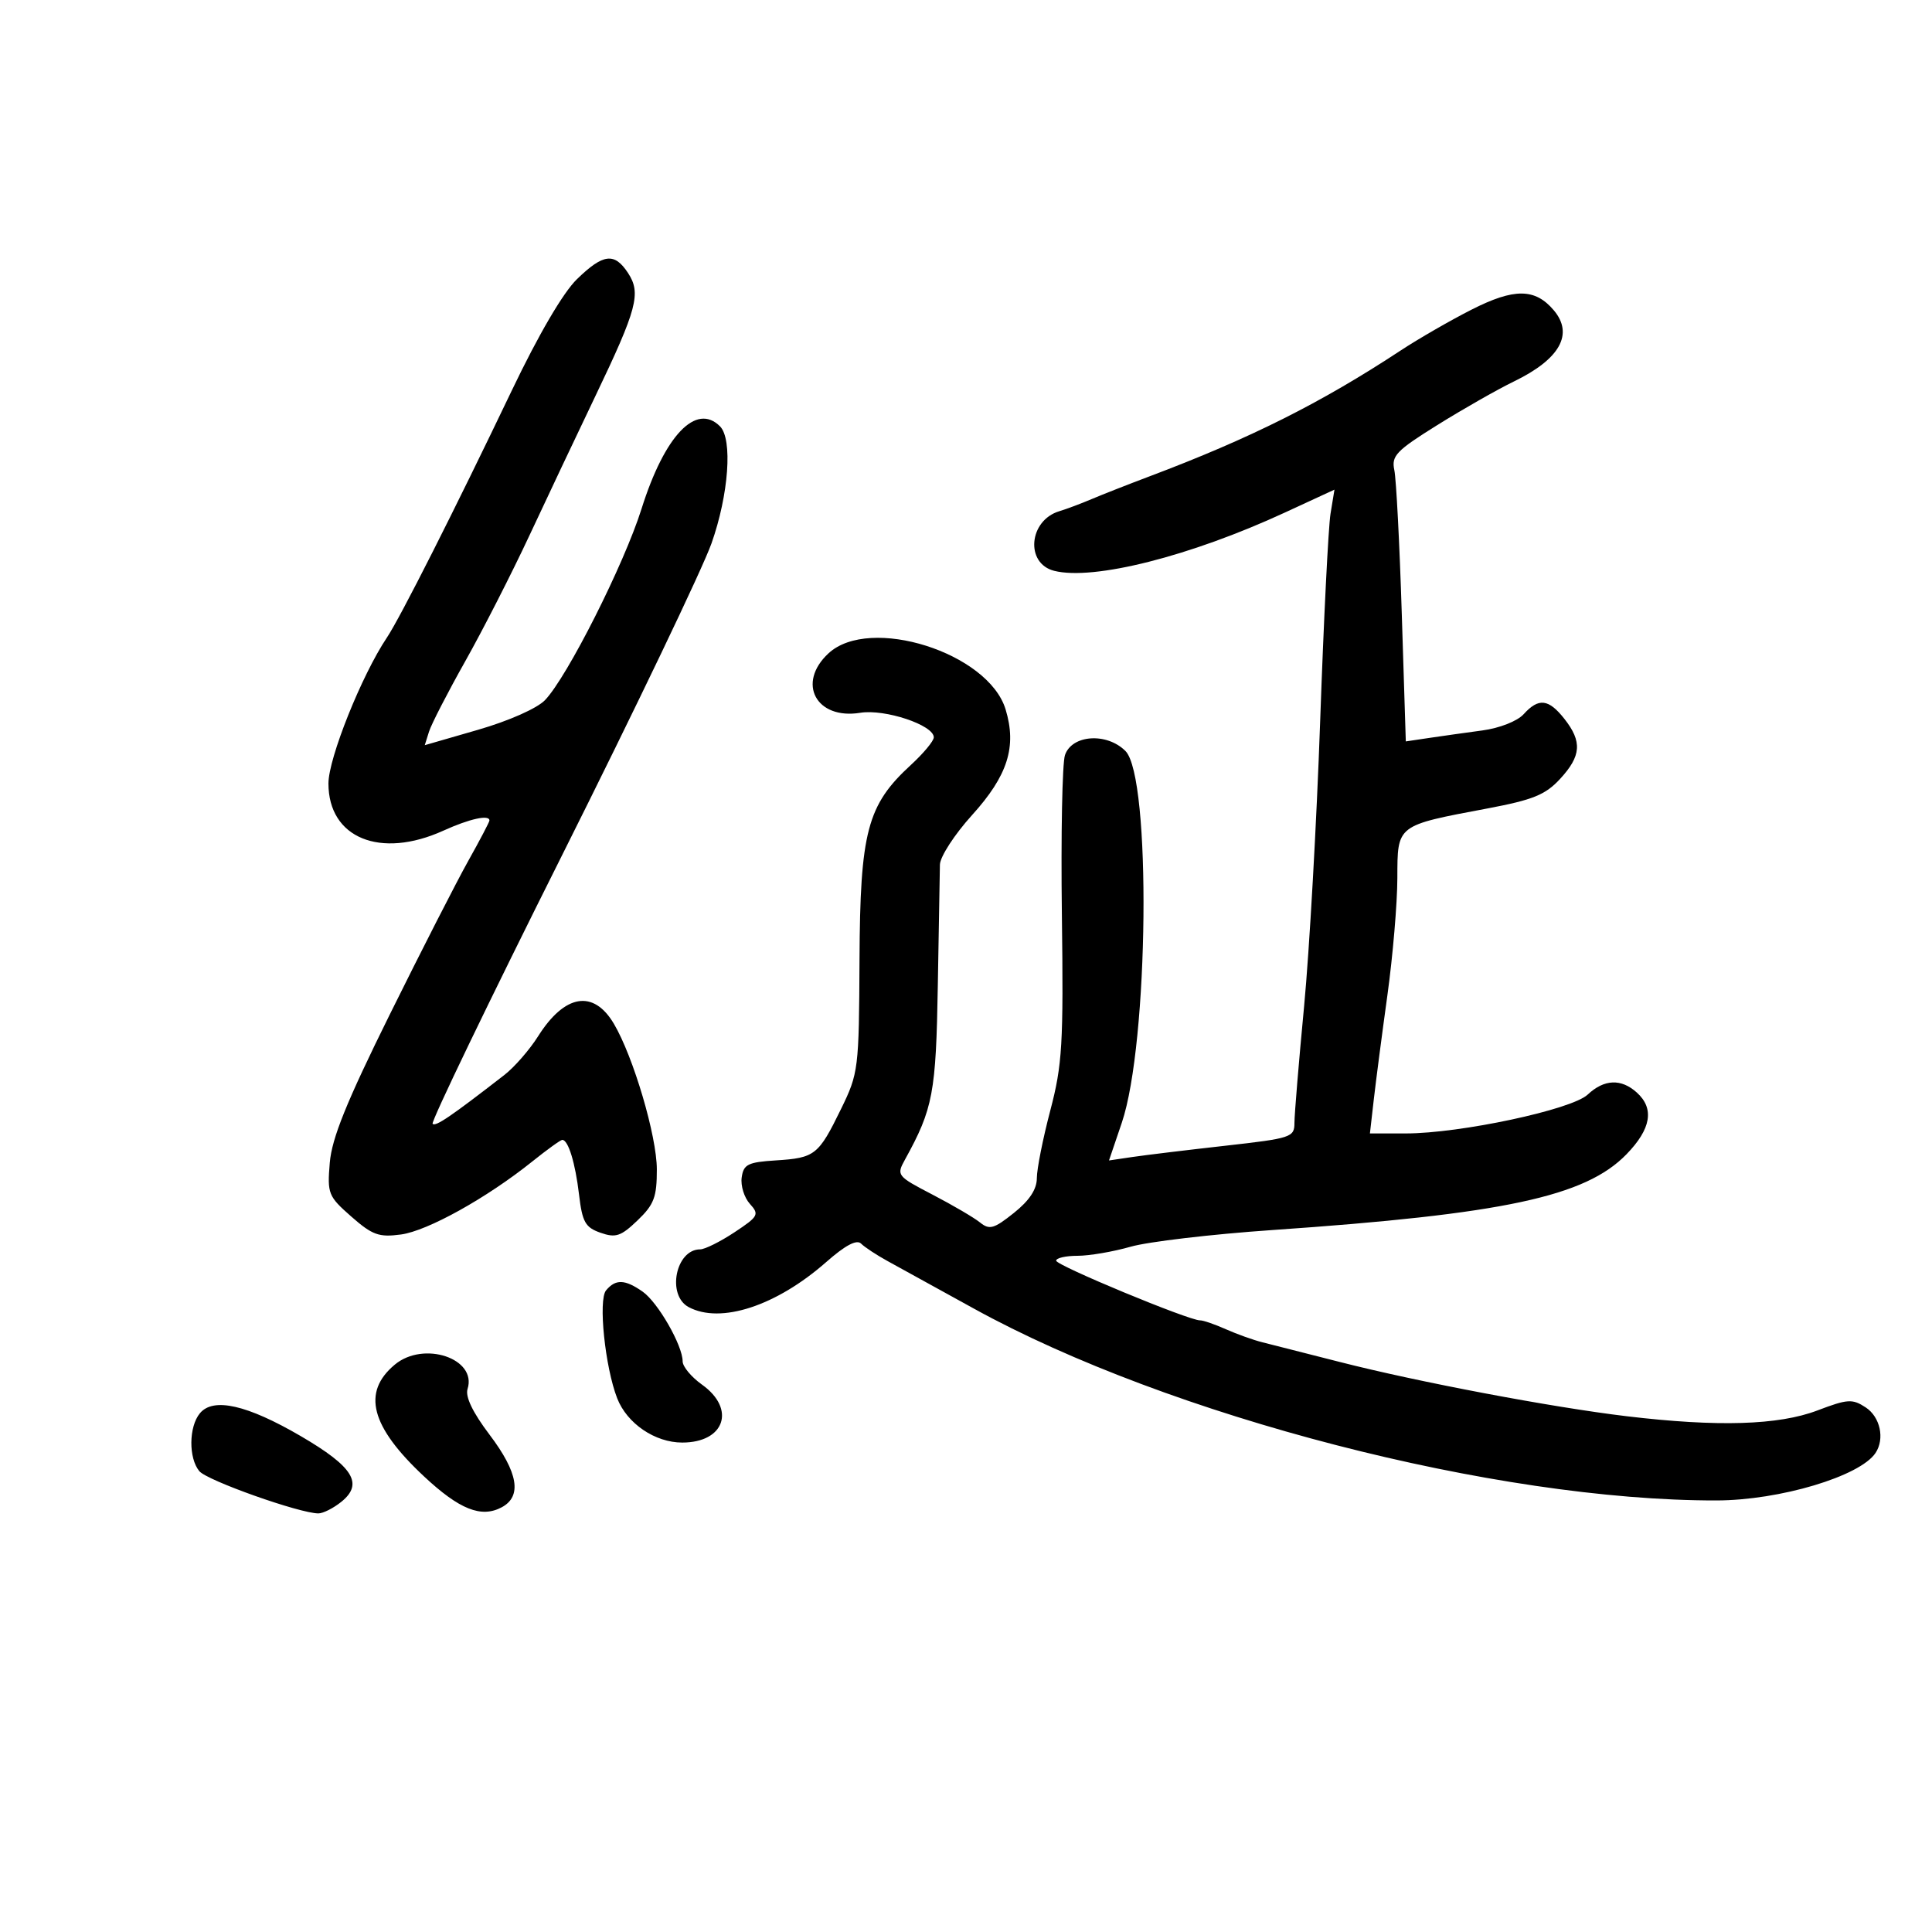 <svg xmlns="http://www.w3.org/2000/svg" width="300" height="300" viewBox="0 0 300 300" version="1.1">
	<path d="M 89.589 43.348 C 87.442 45.433, 83.632 51.940, 79.490 60.598 C 70.549 79.286, 62.127 95.949, 60.080 99 C 56.173 104.822, 51 117.732, 51 121.658 C 51 130.129, 59.051 133.429, 68.859 128.978 C 72.916 127.137, 76 126.457, 76 127.404 C 76 127.626, 74.526 130.439, 72.724 133.654 C 70.922 136.869, 65.439 147.600, 60.539 157.500 C 53.803 171.110, 51.527 176.732, 51.208 180.552 C 50.806 185.359, 50.968 185.765, 54.553 188.912 C 57.822 191.783, 58.841 192.151, 62.258 191.692 C 66.384 191.139, 75.597 186.017, 82.668 180.344 C 84.961 178.505, 87.050 177, 87.311 177 C 88.237 177, 89.330 180.566, 89.911 185.480 C 90.418 189.769, 90.880 190.592, 93.245 191.421 C 95.606 192.248, 96.412 191.979, 98.995 189.504 C 101.563 187.044, 101.999 185.889, 101.993 181.563 C 101.986 176.406, 98.354 164.101, 95.327 158.976 C 92.165 153.624, 87.693 154.358, 83.560 160.905 C 82.234 163.006, 79.878 165.711, 78.324 166.916 C 70.006 173.370, 67.644 174.978, 67.174 174.507 C 66.888 174.222, 75.948 155.428, 87.307 132.744 C 98.665 110.060, 109.093 88.296, 110.479 84.379 C 113.160 76.806, 113.786 68.186, 111.800 66.200 C 108.088 62.488, 103.200 67.624, 99.619 79.002 C 96.898 87.647, 88.086 105.112, 84.627 108.716 C 83.397 109.998, 79.012 111.940, 74.228 113.323 L 65.956 115.712 66.618 113.606 C 66.982 112.448, 69.511 107.534, 72.239 102.686 C 74.967 97.839, 79.446 89.064, 82.192 83.186 C 84.938 77.309, 89.554 67.550, 92.451 61.500 C 98.941 47.943, 99.580 45.534, 97.523 42.394 C 95.409 39.169, 93.678 39.377, 89.589 43.348 M 228.500 48.081 C 225.200 49.758, 220.250 52.610, 217.500 54.420 C 205.105 62.579, 194.130 68.079, 178.500 73.967 C 175.200 75.211, 171.150 76.801, 169.500 77.503 C 167.850 78.204, 165.599 79.048, 164.498 79.378 C 159.740 80.803, 159.162 87.501, 163.699 88.639 C 169.808 90.173, 184.818 86.379, 199.524 79.584 L 207.215 76.031 206.603 79.765 C 206.266 81.819, 205.542 96.325, 204.994 112 C 204.446 127.675, 203.323 147.594, 202.499 156.265 C 201.675 164.935, 201 173.081, 201 174.367 C 201 176.596, 200.506 176.759, 190.250 177.911 C 184.338 178.575, 177.858 179.360, 175.852 179.656 L 172.204 180.195 174.190 174.347 C 178.379 162.008, 178.784 120.642, 174.756 116.613 C 171.857 113.714, 166.448 114.081, 165.368 117.250 C 164.946 118.487, 164.730 129.625, 164.888 142 C 165.146 162.181, 164.960 165.318, 163.088 172.438 C 161.939 176.804, 161 181.529, 161 182.938 C 161 184.676, 159.853 186.415, 157.434 188.345 C 154.339 190.815, 153.645 191.011, 152.184 189.830 C 151.258 189.081, 147.946 187.139, 144.824 185.514 C 139.255 182.615, 139.174 182.511, 140.542 180.030 C 144.883 172.159, 145.345 169.699, 145.624 153 C 145.775 143.925, 145.922 135.492, 145.949 134.261 C 145.977 133.029, 148.225 129.564, 150.945 126.560 C 156.484 120.444, 157.910 115.948, 156.148 110.154 C 153.468 101.340, 135.054 95.514, 128.646 101.452 C 123.668 106.066, 126.729 111.793, 133.578 110.681 C 137.408 110.059, 145 112.593, 145 114.493 C 145 115.054, 143.393 116.989, 141.428 118.792 C 134.653 125.010, 133.558 129.161, 133.464 149 C 133.383 166.035, 133.306 166.652, 130.593 172.208 C 127.094 179.374, 126.550 179.803, 120.475 180.186 C 116.135 180.460, 115.458 180.798, 115.170 182.832 C 114.988 184.115, 115.560 185.962, 116.441 186.935 C 117.935 188.585, 117.772 188.885, 114.043 191.353 C 111.843 192.809, 109.448 194, 108.721 194 C 104.916 194, 103.496 201.125, 106.934 202.965 C 111.901 205.623, 120.553 202.786, 128.315 195.954 C 131.256 193.365, 133.028 192.428, 133.704 193.104 C 134.257 193.657, 136.101 194.873, 137.800 195.805 C 139.500 196.737, 145.527 200.057, 151.195 203.182 C 181.555 219.923, 232.345 233.047, 266.546 232.988 C 276.347 232.971, 288.833 229.240, 291.235 225.610 C 292.692 223.408, 291.957 220.018, 289.704 218.542 C 287.629 217.182, 286.906 217.228, 282.193 219.019 C 276.170 221.307, 266.708 221.594, 252.613 219.914 C 240.981 218.527, 220.213 214.599, 208 211.475 C 202.775 210.139, 197.375 208.765, 196 208.423 C 194.625 208.081, 192.082 207.171, 190.349 206.401 C 188.616 205.630, 186.816 205.011, 186.349 205.025 C 184.678 205.073, 164 196.498, 164 195.757 C 164 195.341, 165.493 195, 167.318 195 C 169.144 195, 172.856 194.365, 175.568 193.588 C 178.281 192.812, 188.150 191.650, 197.500 191.006 C 233.493 188.527, 246.167 185.817, 252.561 179.234 C 256.389 175.292, 256.919 172.142, 254.171 169.655 C 251.741 167.455, 249.092 167.565, 246.530 169.972 C 244.045 172.306, 226.739 176, 218.287 176 L 212.720 176 213.319 170.750 C 213.649 167.863, 214.603 160.550, 215.440 154.500 C 216.276 148.450, 216.970 140.292, 216.980 136.371 C 217.003 128.027, 216.761 128.215, 231 125.531 C 238.045 124.202, 239.971 123.418, 242.250 120.948 C 245.539 117.384, 245.701 115.161, 242.927 111.635 C 240.470 108.510, 238.917 108.329, 236.595 110.896 C 235.616 111.977, 232.865 113.062, 230.190 113.422 C 227.610 113.769, 223.878 114.295, 221.896 114.590 L 218.293 115.126 217.668 95.313 C 217.325 84.416, 216.804 74.375, 216.511 73 C 216.038 70.783, 216.793 69.991, 223.191 66 C 227.159 63.525, 232.520 60.474, 235.105 59.220 C 242.226 55.765, 244.398 51.878, 241.273 48.182 C 238.367 44.745, 235.118 44.719, 228.500 48.081 M 94.108 200.370 C 92.874 201.857, 93.945 212.256, 95.834 217.119 C 97.356 221.039, 101.702 224, 105.935 224 C 112.532 224, 114.310 218.781, 109 215 C 107.350 213.825, 106 212.202, 106 211.392 C 106 208.920, 102.160 202.226, 99.791 200.566 C 97.041 198.640, 95.585 198.590, 94.108 200.370 M 61.302 211.901 C 56.166 216.189, 57.553 221.502, 65.826 229.241 C 71.340 234.398, 74.733 235.749, 77.907 234.050 C 81.088 232.348, 80.468 228.659, 76.012 222.771 C 73.401 219.321, 72.223 216.872, 72.602 215.679 C 74.106 210.941, 65.785 208.159, 61.302 211.901 M 31.042 219.450 C 29.312 221.534, 29.262 226.406, 30.950 228.440 C 32.159 229.897, 46.544 235, 49.441 235 C 50.177 235, 51.785 234.185, 53.016 233.188 C 56.479 230.384, 54.855 227.758, 46.718 223.008 C 38.376 218.139, 33.120 216.946, 31.042 219.450" stroke="none" fill="black" fill-rule="evenodd"/>
</svg>